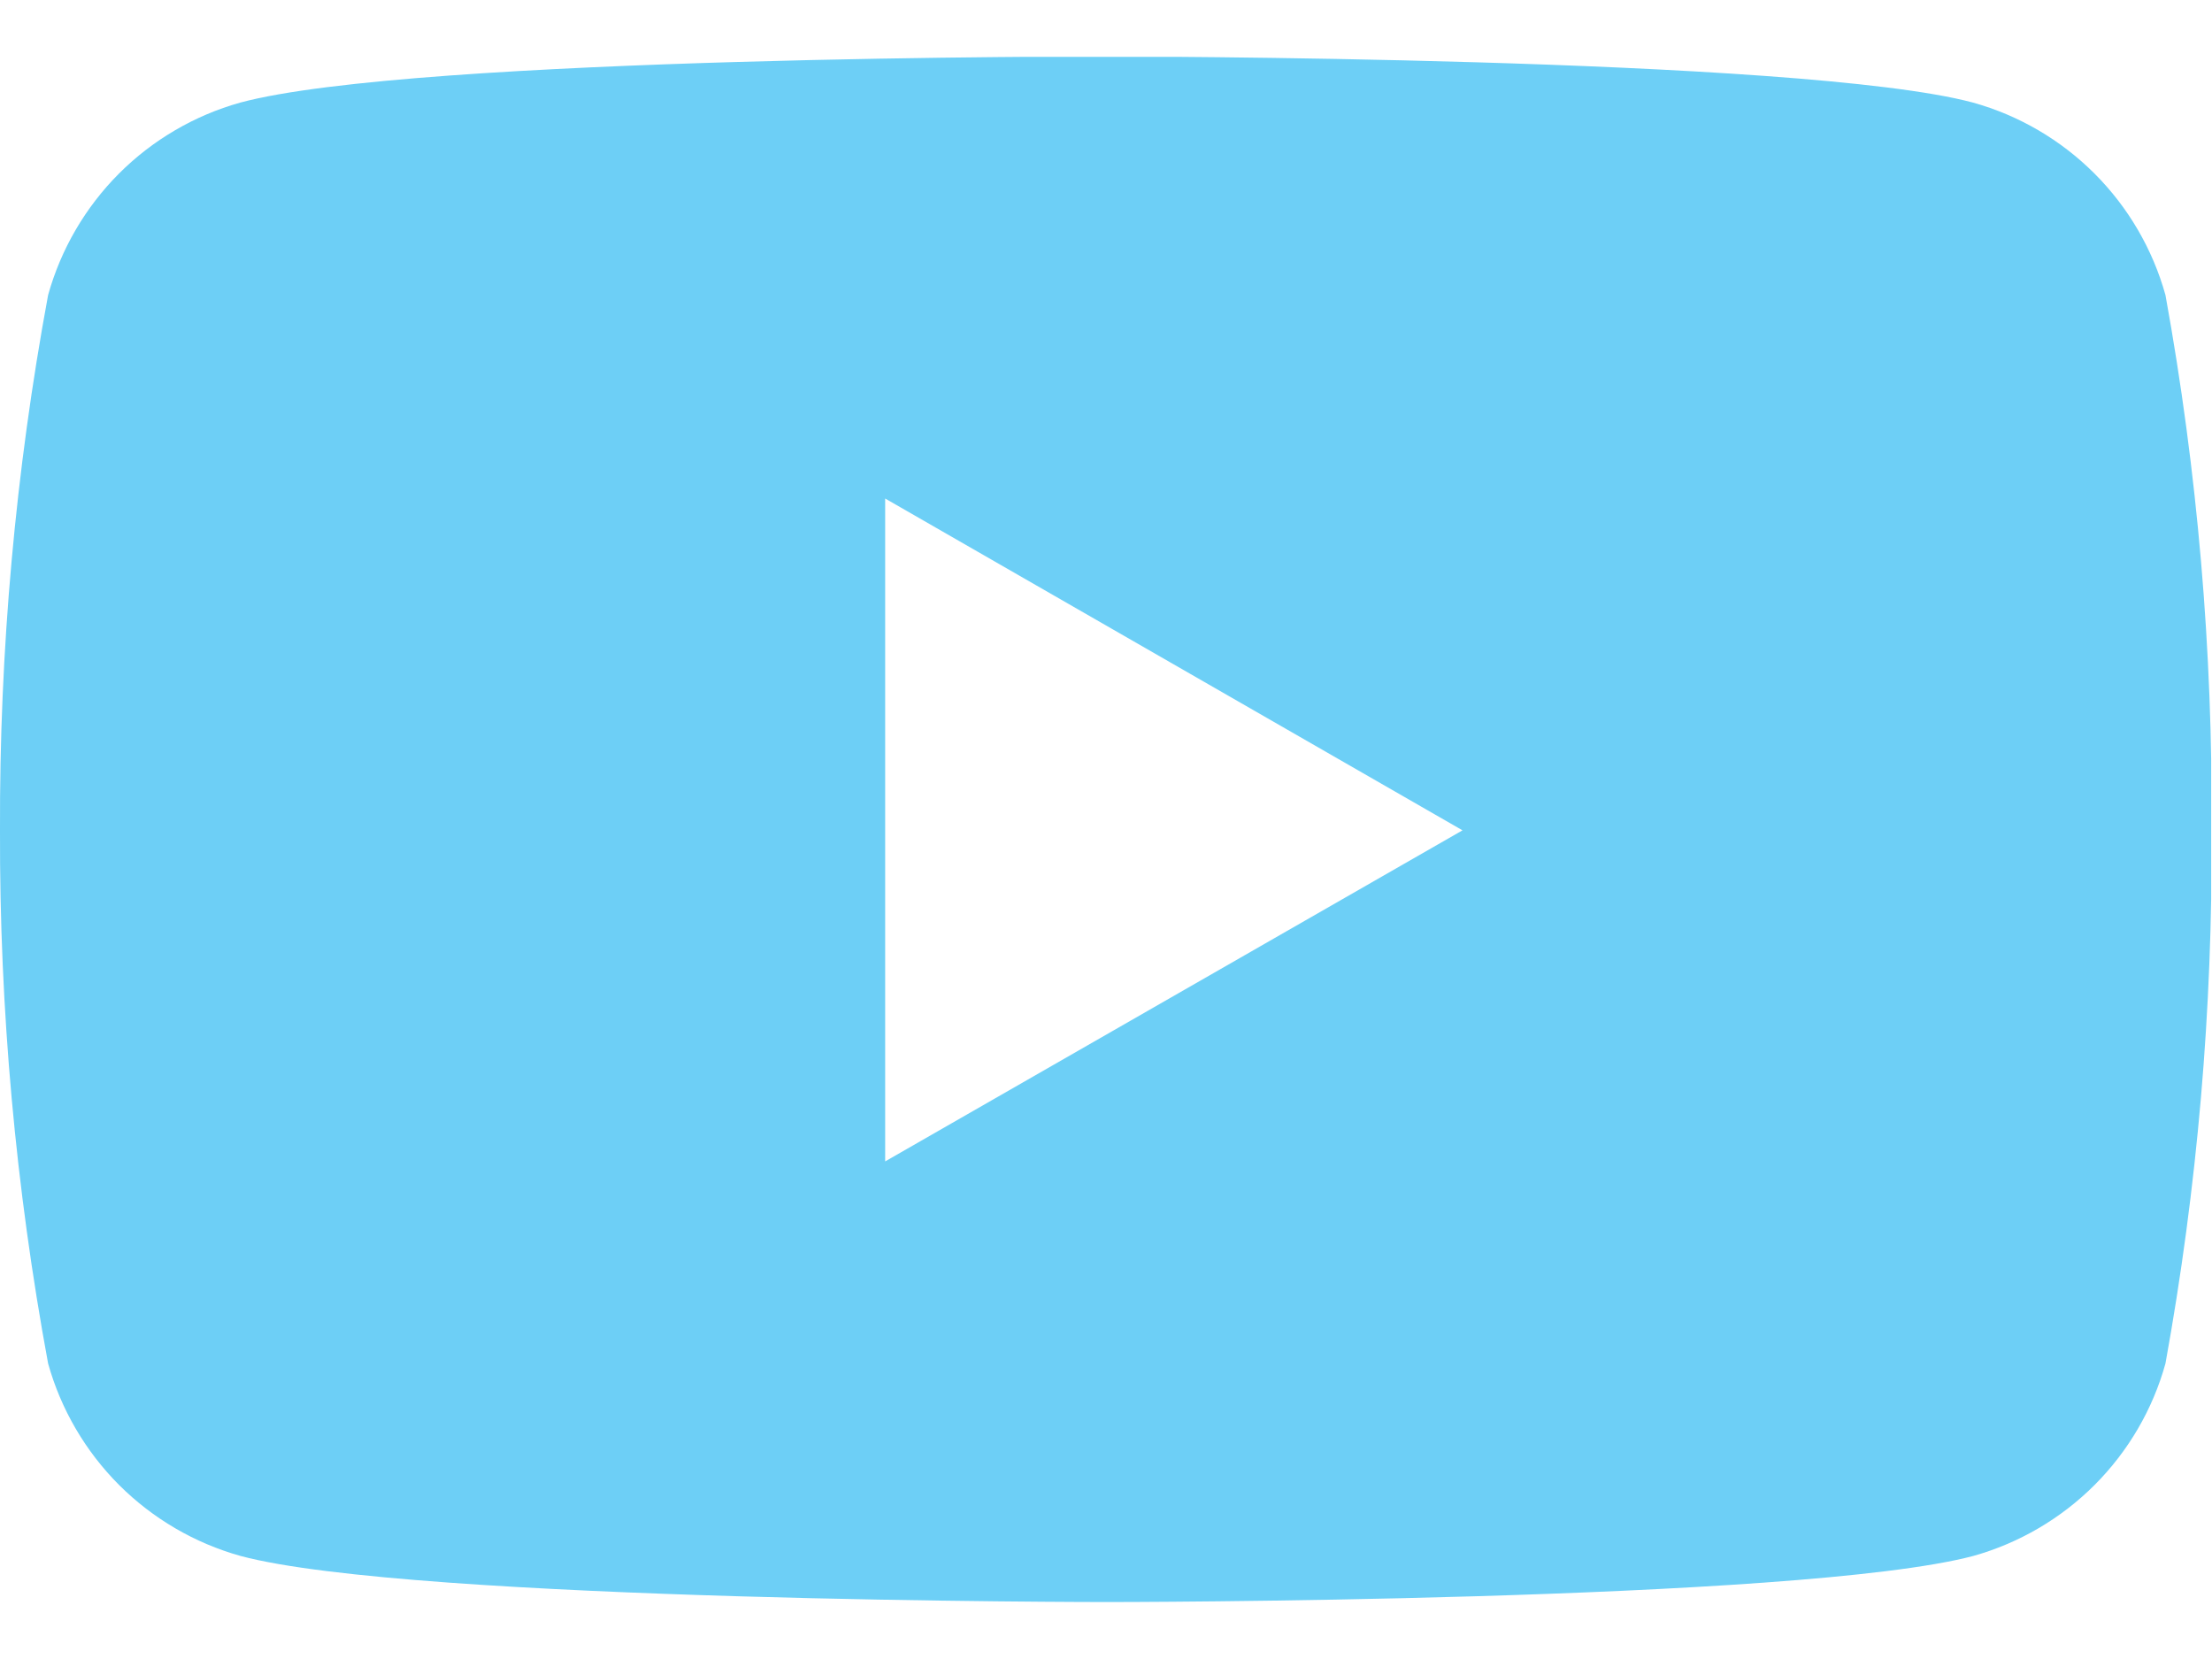 <svg width="24" height="18" viewBox="0 0 24 18" fill="none" xmlns="http://www.w3.org/2000/svg">
<g clip-path="url(#clip0_83_59)">
<path d="M23.495 3.201C23.356 2.703 23.091 2.249 22.725 1.883C22.359 1.517 21.905 1.252 21.407 1.113C19.537 0.613 12.007 0.613 12.007 0.613C12.007 0.613 4.5 0.603 2.607 1.113C2.11 1.252 1.656 1.518 1.291 1.883C0.926 2.249 0.661 2.703 0.522 3.201C0.167 5.117 -0.007 7.062 0 9.011C-0.006 10.95 0.169 12.886 0.522 14.794C0.661 15.292 0.927 15.746 1.292 16.112C1.658 16.477 2.112 16.743 2.61 16.882C4.478 17.382 12.01 17.382 12.01 17.382C12.01 17.382 19.516 17.382 21.41 16.882C21.908 16.742 22.361 16.477 22.727 16.111C23.092 15.745 23.357 15.292 23.495 14.794C23.841 12.886 24.008 10.95 23.995 9.011C24.01 7.063 23.843 5.118 23.495 3.201ZM9.604 12.601V5.409L15.868 9.009L9.604 12.601Z" fill="#6DCFF6"/>
</g>
<defs>
<clipPath id="clip0_83_59">
<rect width="23.991" height="16.767" fill="white" transform="translate(0 0.617)"/>
</clipPath>
</defs>
</svg>
